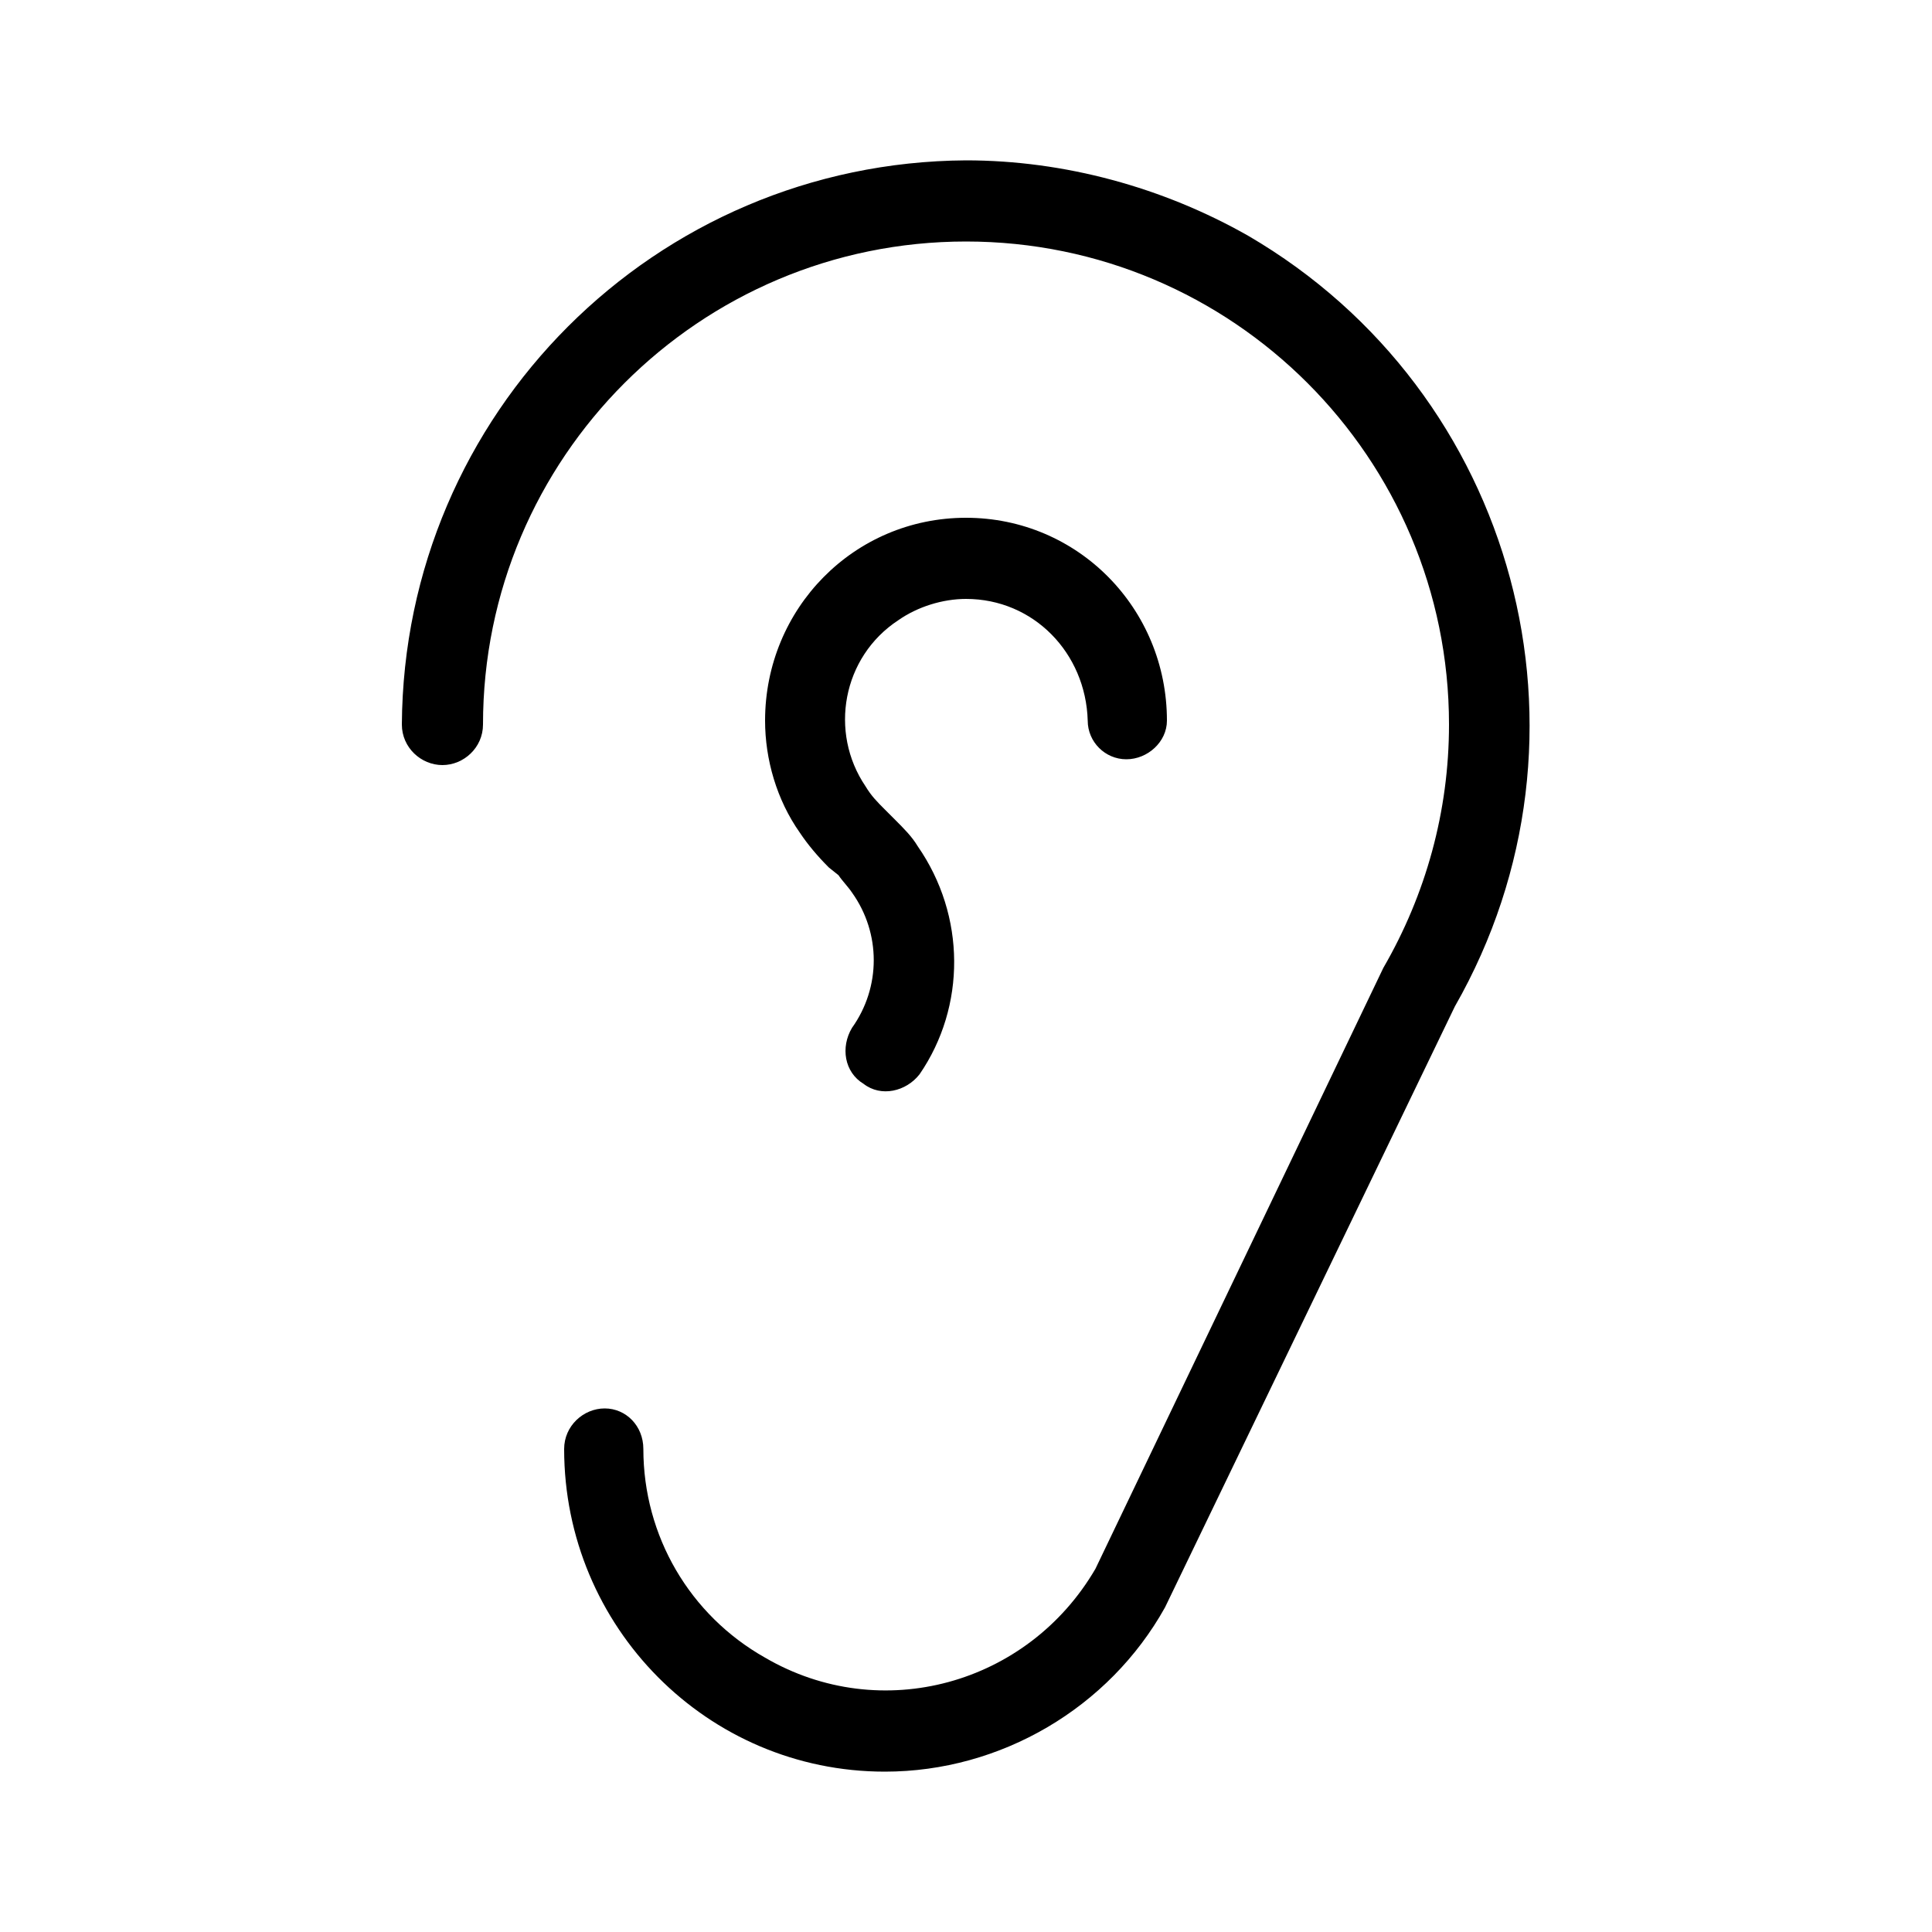 <svg xmlns="http://www.w3.org/2000/svg" width="24" height="24" viewBox="0 0 24 24">
<path d="M15.504 2.928c-1.056-0.6-2.28-0.936-3.504-0.936-3.864 0.024-6.984 3.144-7.008 7.008 0 0.288 0.24 0.504 0.504 0.504s0.504-0.216 0.504-0.504c0-3.312 2.688-6 6-6s6 2.688 6 6c0 1.080-0.288 2.112-0.816 3.024l-3.576 7.464c-0.84 1.44-2.664 1.944-4.104 1.104-0.936-0.528-1.512-1.512-1.512-2.592 0-0.288-0.216-0.504-0.48-0.504s-0.504 0.216-0.504 0.504c0 2.208 1.776 4.008 3.984 4.008 1.44 0 2.784-0.792 3.48-2.040l3.6-7.464c1.92-3.36 0.768-7.632-2.568-9.576zM11.16 7.704c0.24-0.168 0.552-0.264 0.84-0.264 0.84 0 1.488 0.672 1.512 1.512 0 0.264 0.216 0.48 0.48 0.48s0.504-0.216 0.504-0.48c0-1.392-1.104-2.52-2.496-2.52s-2.496 1.128-2.496 2.52c0 0.48 0.144 0.984 0.432 1.392 0.096 0.144 0.216 0.288 0.36 0.432l0.12 0.096c0.048 0.072 0.12 0.144 0.168 0.216 0.36 0.504 0.36 1.176 0 1.68-0.144 0.24-0.096 0.552 0.144 0.696 0.216 0.168 0.528 0.096 0.696-0.12 0.576-0.84 0.576-1.968-0.024-2.832-0.072-0.12-0.168-0.216-0.288-0.336l-0.12-0.12c-0.096-0.096-0.168-0.168-0.24-0.288-0.456-0.672-0.288-1.608 0.408-2.064z"></path>
</svg>
